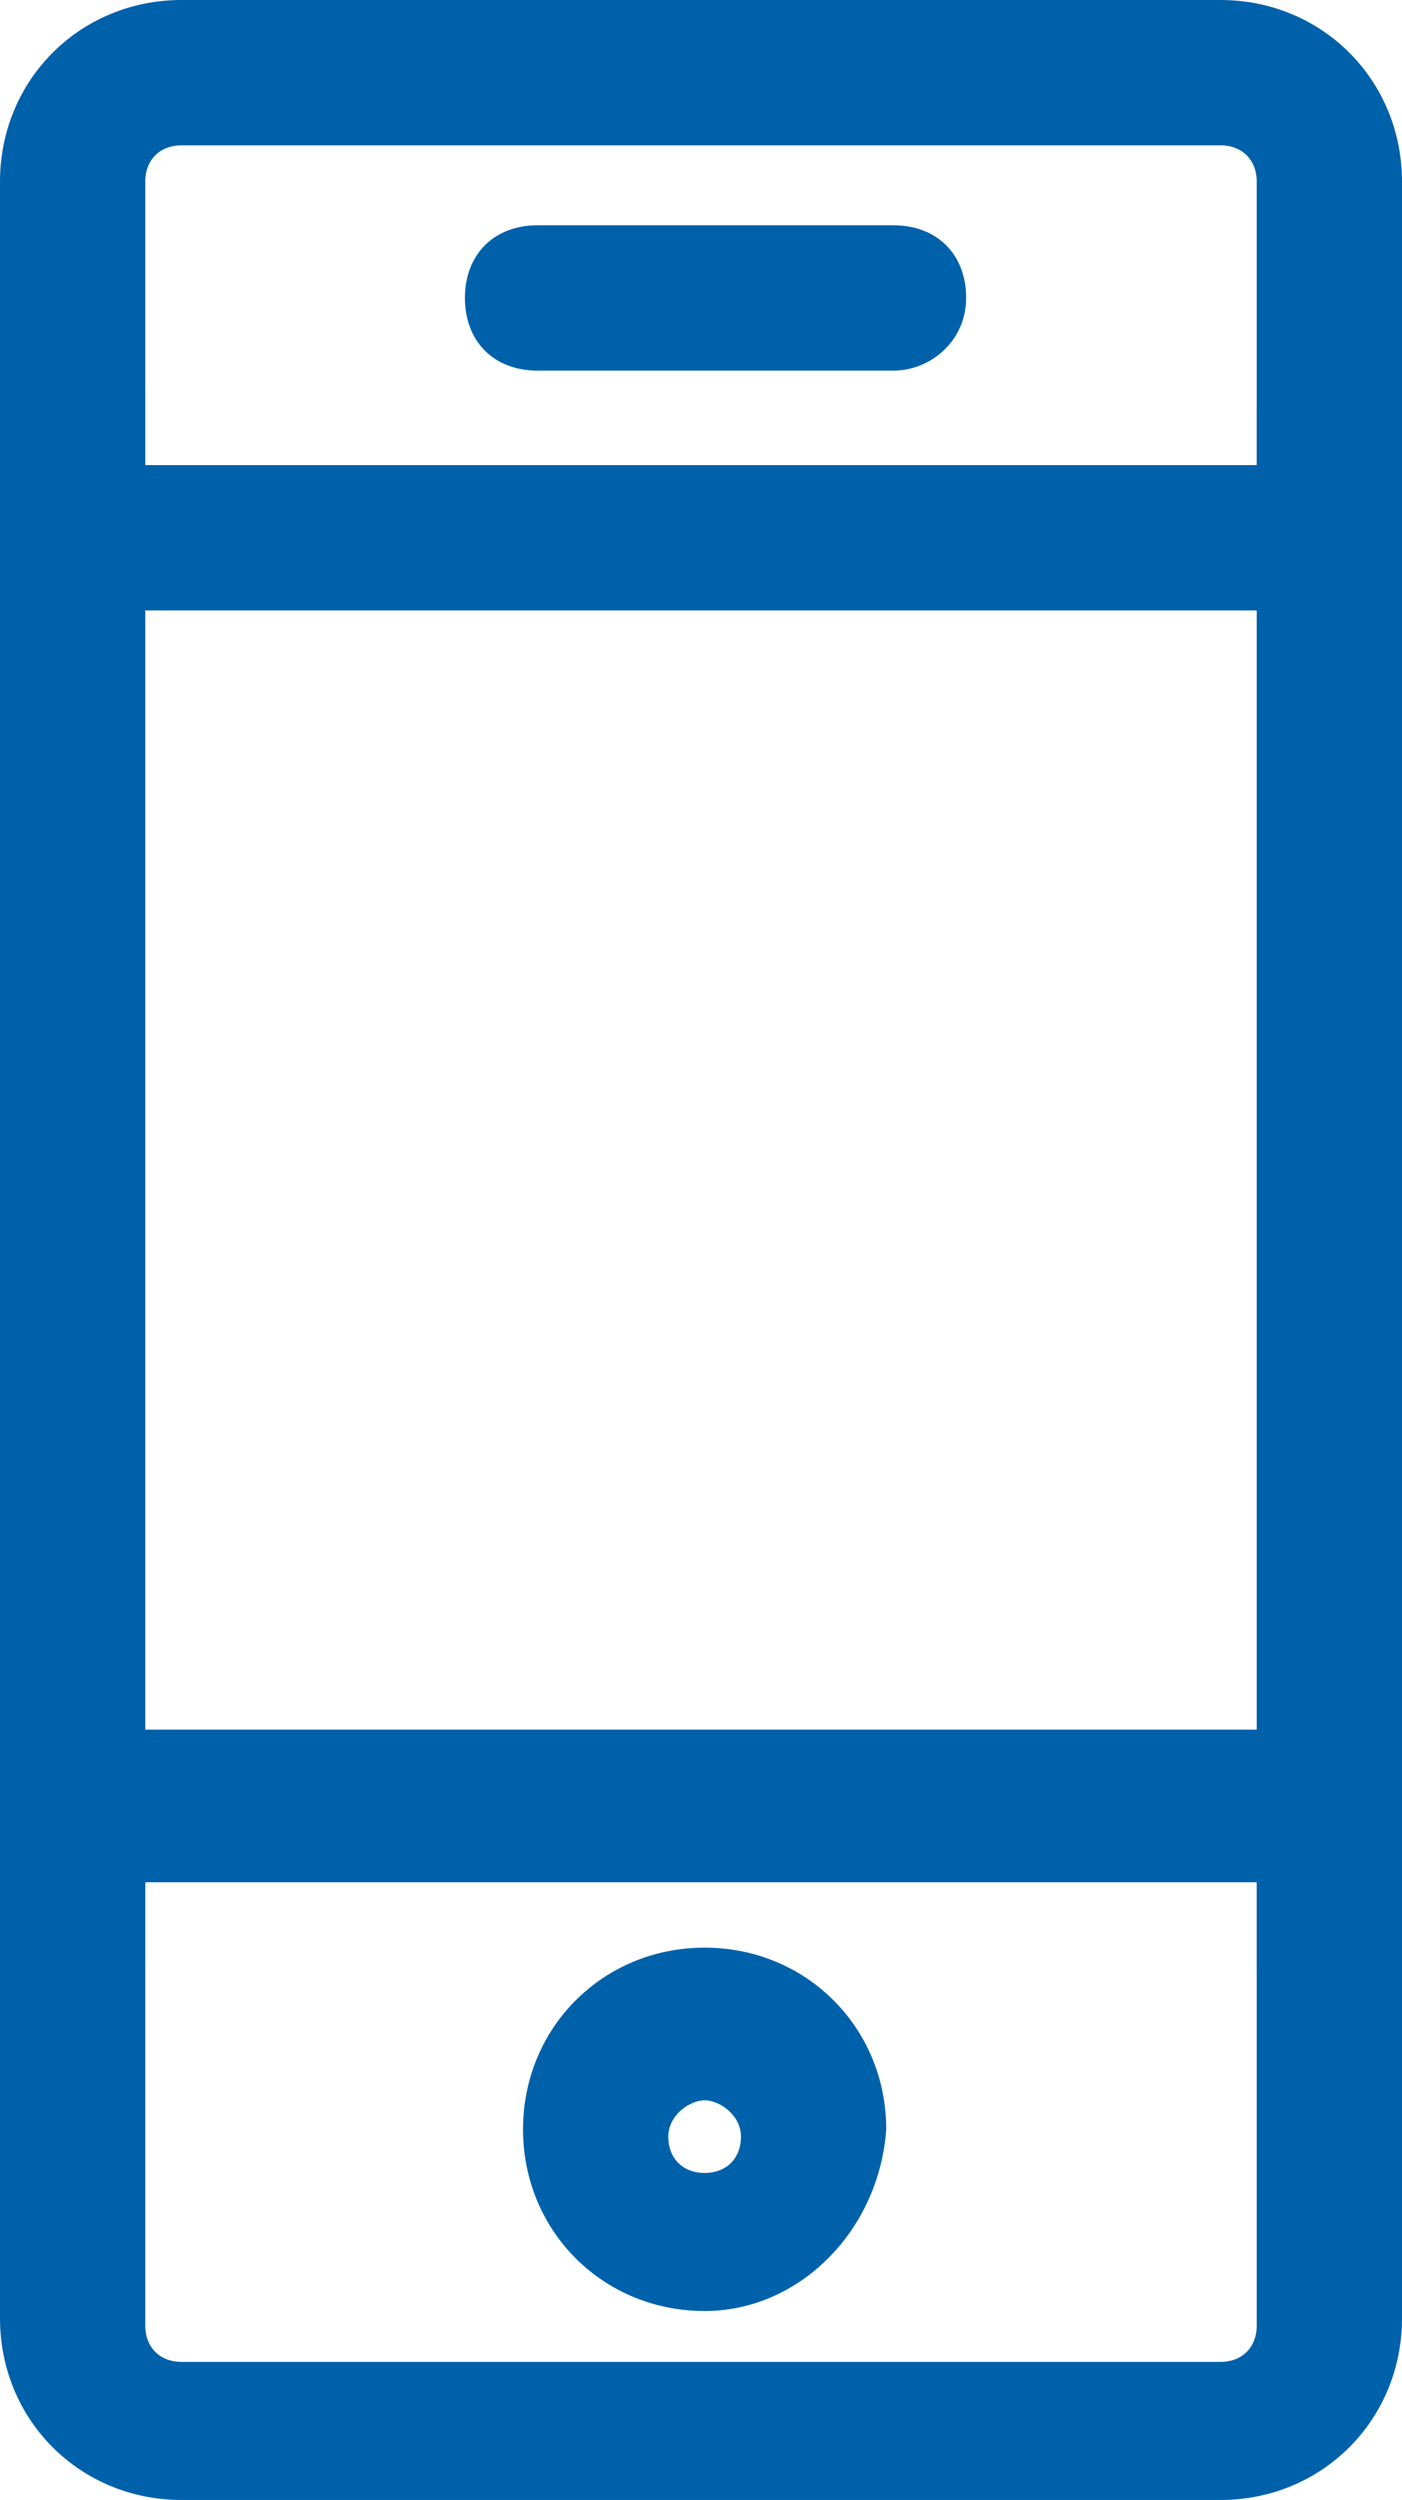 <?xml version="1.0" encoding="utf-8"?>
<!-- Generator: Adobe Illustrator 18.1.1, SVG Export Plug-In . SVG Version: 6.00 Build 0)  -->
<svg version="1.2" baseProfile="tiny" id="Layer_2" xmlns="http://www.w3.org/2000/svg" xmlns:xlink="http://www.w3.org/1999/xlink"
	 x="0px" y="0px" viewBox="0 0 19.3 34.4" xml:space="preserve">
<g>
	<g>
		<g>
			<path fill="#0061AB" d="M16.8,34.4H2.5c-1.4,0-2.5-1.1-2.5-2.5v-7.1c0-0.6,0.4-1,1-1h17.3c0.6,0,1,0.4,1,1v7.1
				C19.3,33.3,18.2,34.4,16.8,34.4z M2,25.9v6.1c0,0.3,0.2,0.5,0.5,0.5h14.3c0.3,0,0.5-0.2,0.5-0.5v-6.1H2z"/>
		</g>
		<g>
			<path fill="#0061AB" d="M18.3,8.4H1c-0.6,0-1-0.4-1-1V2.5C0,1.1,1.1,0,2.5,0h14.3c1.4,0,2.5,1.1,2.5,2.5v4.9
				C19.3,8,18.9,8.4,18.3,8.4z M2,6.4h15.3V2.5c0-0.3-0.2-0.5-0.5-0.5H2.5C2.2,2,2,2.2,2,2.5V6.4z"/>
		</g>
	</g>
	<g>
		<path fill="#0061AB" d="M12.3,5.1H7.4c-0.6,0-1-0.4-1-1s0.4-1,1-1h4.9c0.6,0,1,0.4,1,1S12.8,5.1,12.3,5.1z"/>
	</g>
	<g>
		<path fill="#0061AB" d="M9.7,31.8c-1.4,0-2.5-1.1-2.5-2.5c0-1.4,1.1-2.5,2.5-2.5c1.4,0,2.5,1.1,2.5,2.5
			C12.1,30.7,11,31.8,9.7,31.8z M9.7,28.9c-0.2,0-0.5,0.2-0.5,0.5s0.2,0.5,0.5,0.5s0.5-0.2,0.5-0.5S9.9,28.9,9.7,28.9z"/>
	</g>
	<g>
		<path fill="#0061AB" d="M1,27.9c-0.6,0-1-0.4-1-1V5.4c0-0.6,0.4-1,1-1s1,0.4,1,1v21.6C2,27.5,1.6,27.9,1,27.9z"/>
	</g>
	<g>
		<path fill="#0061AB" d="M18.3,28.1c-0.6,0-1-0.4-1-1V5.6c0-0.6,0.4-1,1-1s1,0.4,1,1v21.6C19.3,27.7,18.9,28.1,18.3,28.1z"/>
	</g>
</g>
</svg>
